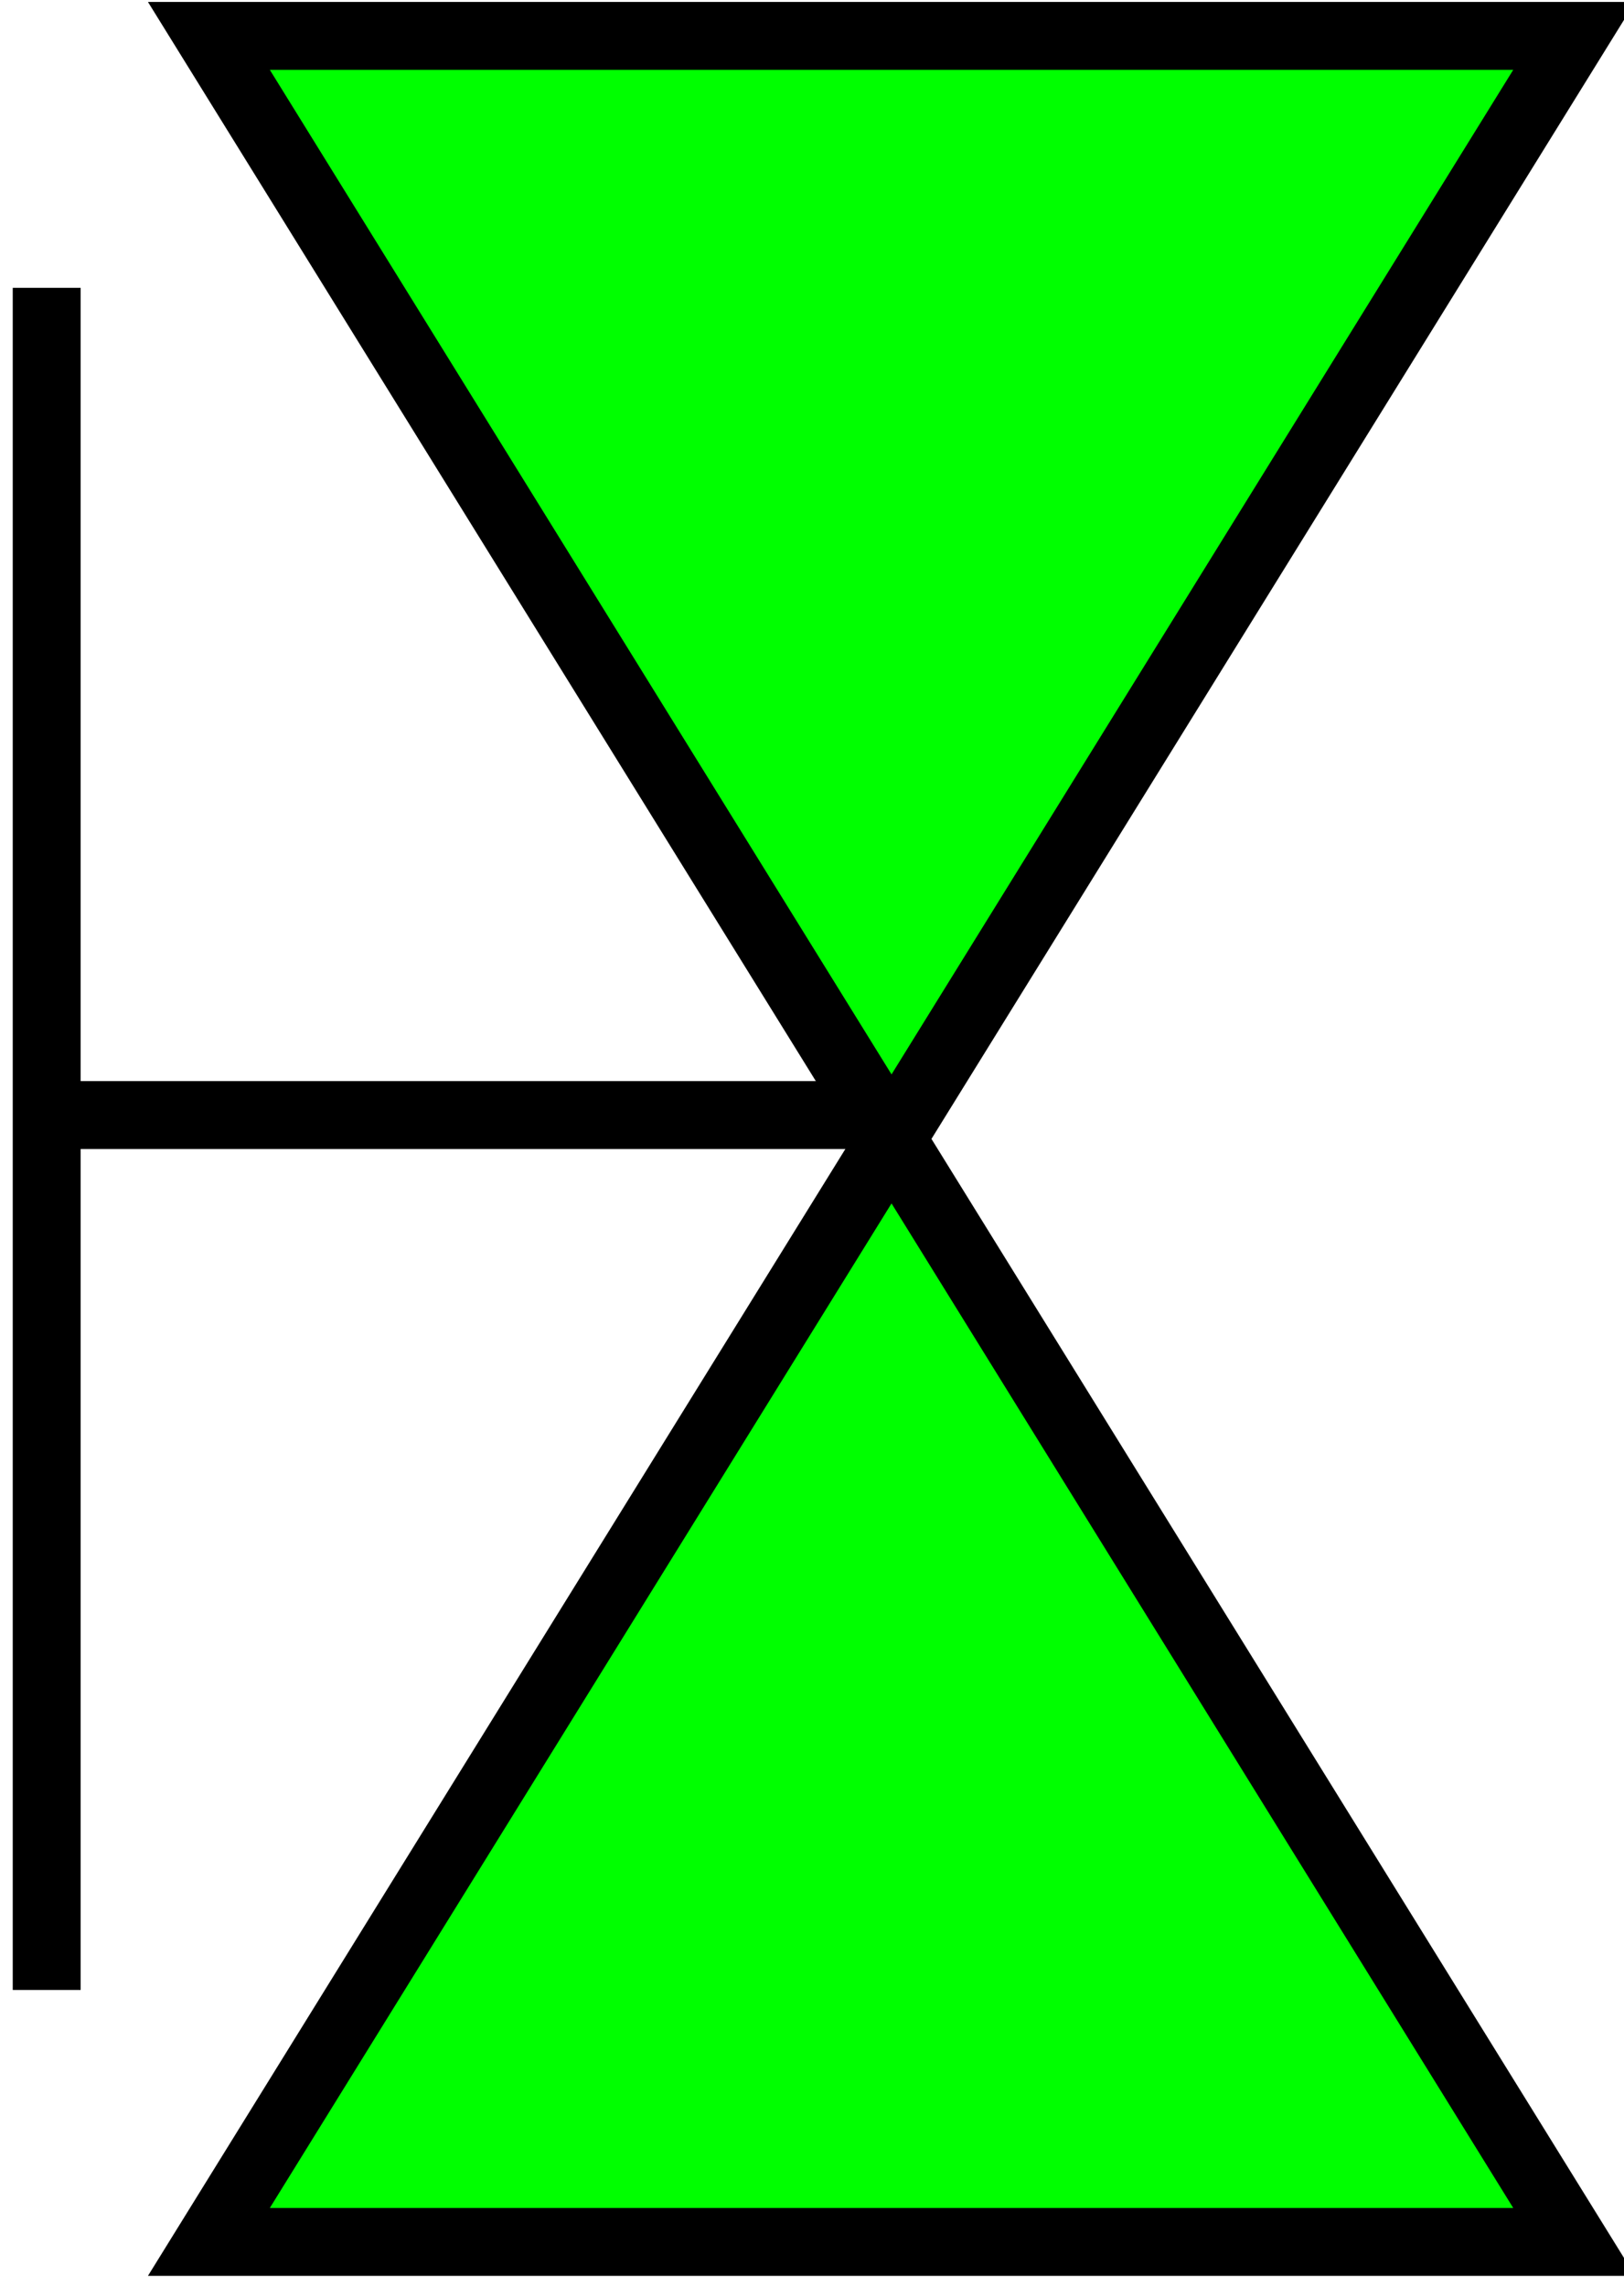 <?xml version="1.0" encoding="UTF-8" standalone="no"?>
<!-- Created with Inkscape (http://www.inkscape.org/) -->

<svg
   xmlns:dc="http://purl.org/dc/elements/1.1/"
   xmlns:cc="http://creativecommons.org/ns#"
   xmlns:rdf="http://www.w3.org/1999/02/22-rdf-syntax-ns#"
   xmlns:svg="http://www.w3.org/2000/svg"
   xmlns="http://www.w3.org/2000/svg"
   xmlns:sodipodi="http://sodipodi.sourceforge.net/DTD/sodipodi-0.dtd"
   xmlns:inkscape="http://www.inkscape.org/namespaces/inkscape"
   width="27mm"
   height="38mm"
   viewBox="0 0 95.669 134.646"
   id="svg4136"
   version="1.1"
   inkscape:version="0.91 r13725"
   sodipodi:docname="shape_BG_58.svg">
  <defs
     id="defs4138" />
  <sodipodi:namedview
     id="base"
     pagecolor="#ffffff"
     bordercolor="#666666"
     borderopacity="1.0"
     inkscape:pageopacity="0.0"
     inkscape:pageshadow="2"
     inkscape:zoom="1.979899"
     inkscape:cx="18.761087"
     inkscape:cy="31.767017"
     inkscape:document-units="px"
     inkscape:current-layer="layer1"
     showgrid="false"
     units="mm"
     showguides="true"
     inkscape:guide-bbox="true"
     inkscape:window-width="1366"
     inkscape:window-height="715"
     inkscape:window-x="-8"
     inkscape:window-y="-8"
     inkscape:window-maximized="1">
    <sodipodi:guide
       position="-11.112,37.881"
       orientation="0,1"
       id="guide4684" />
    <sodipodi:guide
       position="-12.501,0.253"
       orientation="0,1"
       id="guide4686" />
    <sodipodi:guide
       position="5.556,25.759"
       orientation="1,0"
       id="guide4688" />
    <sodipodi:guide
       position="17.046,19.445"
       orientation="0,1"
       id="guide4690" />
    <sodipodi:guide
       position="26.011,26.011"
       orientation="-0.707,0.707"
       id="guide4696" />
    <sodipodi:guide
       position="0.253,37.881"
       orientation="0.707,0.707"
       id="guide4698" />
    <sodipodi:guide
       position="5.556,0.253"
       orientation="-0.707,0.707"
       id="guide4700" />
    <sodipodi:guide
       position="5.556,37.881"
       orientation="0.707,0.707"
       id="guide4702" />
    <sodipodi:guide
       position="21.718,21.718"
       orientation="1,0"
       id="guide4704" />
  </sodipodi:namedview>
  <g
     inkscape:label="Layer 1"
     inkscape:groupmode="layer"
     id="layer1"
     transform="translate(0,-917.717)">
    <path
       style="fill:#00ff00;fill-opacity:1;fill-rule:evenodd;stroke:#000000;stroke-width:4;stroke-linecap:butt;stroke-linejoin:miter;stroke-opacity:1;stroke-miterlimit:4;stroke-dasharray:none"
       d="m 12.305,919.831 80.429,0 -80.429,129.954 80.429,0 z"
       id="path4708"
       inkscape:connector-curvature="0" />
    <path
       style="fill:#00ff00;fill-opacity:1;fill-rule:evenodd;stroke:#000000;stroke-width:4;stroke-linecap:butt;stroke-linejoin:miter;stroke-opacity:1;stroke-miterlimit:4;stroke-dasharray:none"
       d="m 2.75,934.674 0,100.269"
       id="path4710"
       inkscape:connector-curvature="0" />
    <path
       style="fill:#00ff00;fill-opacity:1;fill-rule:evenodd;stroke:#000000;stroke-width:4;stroke-linecap:butt;stroke-linejoin:miter;stroke-opacity:1;stroke-miterlimit:4;stroke-dasharray:none"
       d="m 52.52,983.403 -49.77,0"
       id="path4712"
       inkscape:connector-curvature="0" />
  </g>
</svg>
